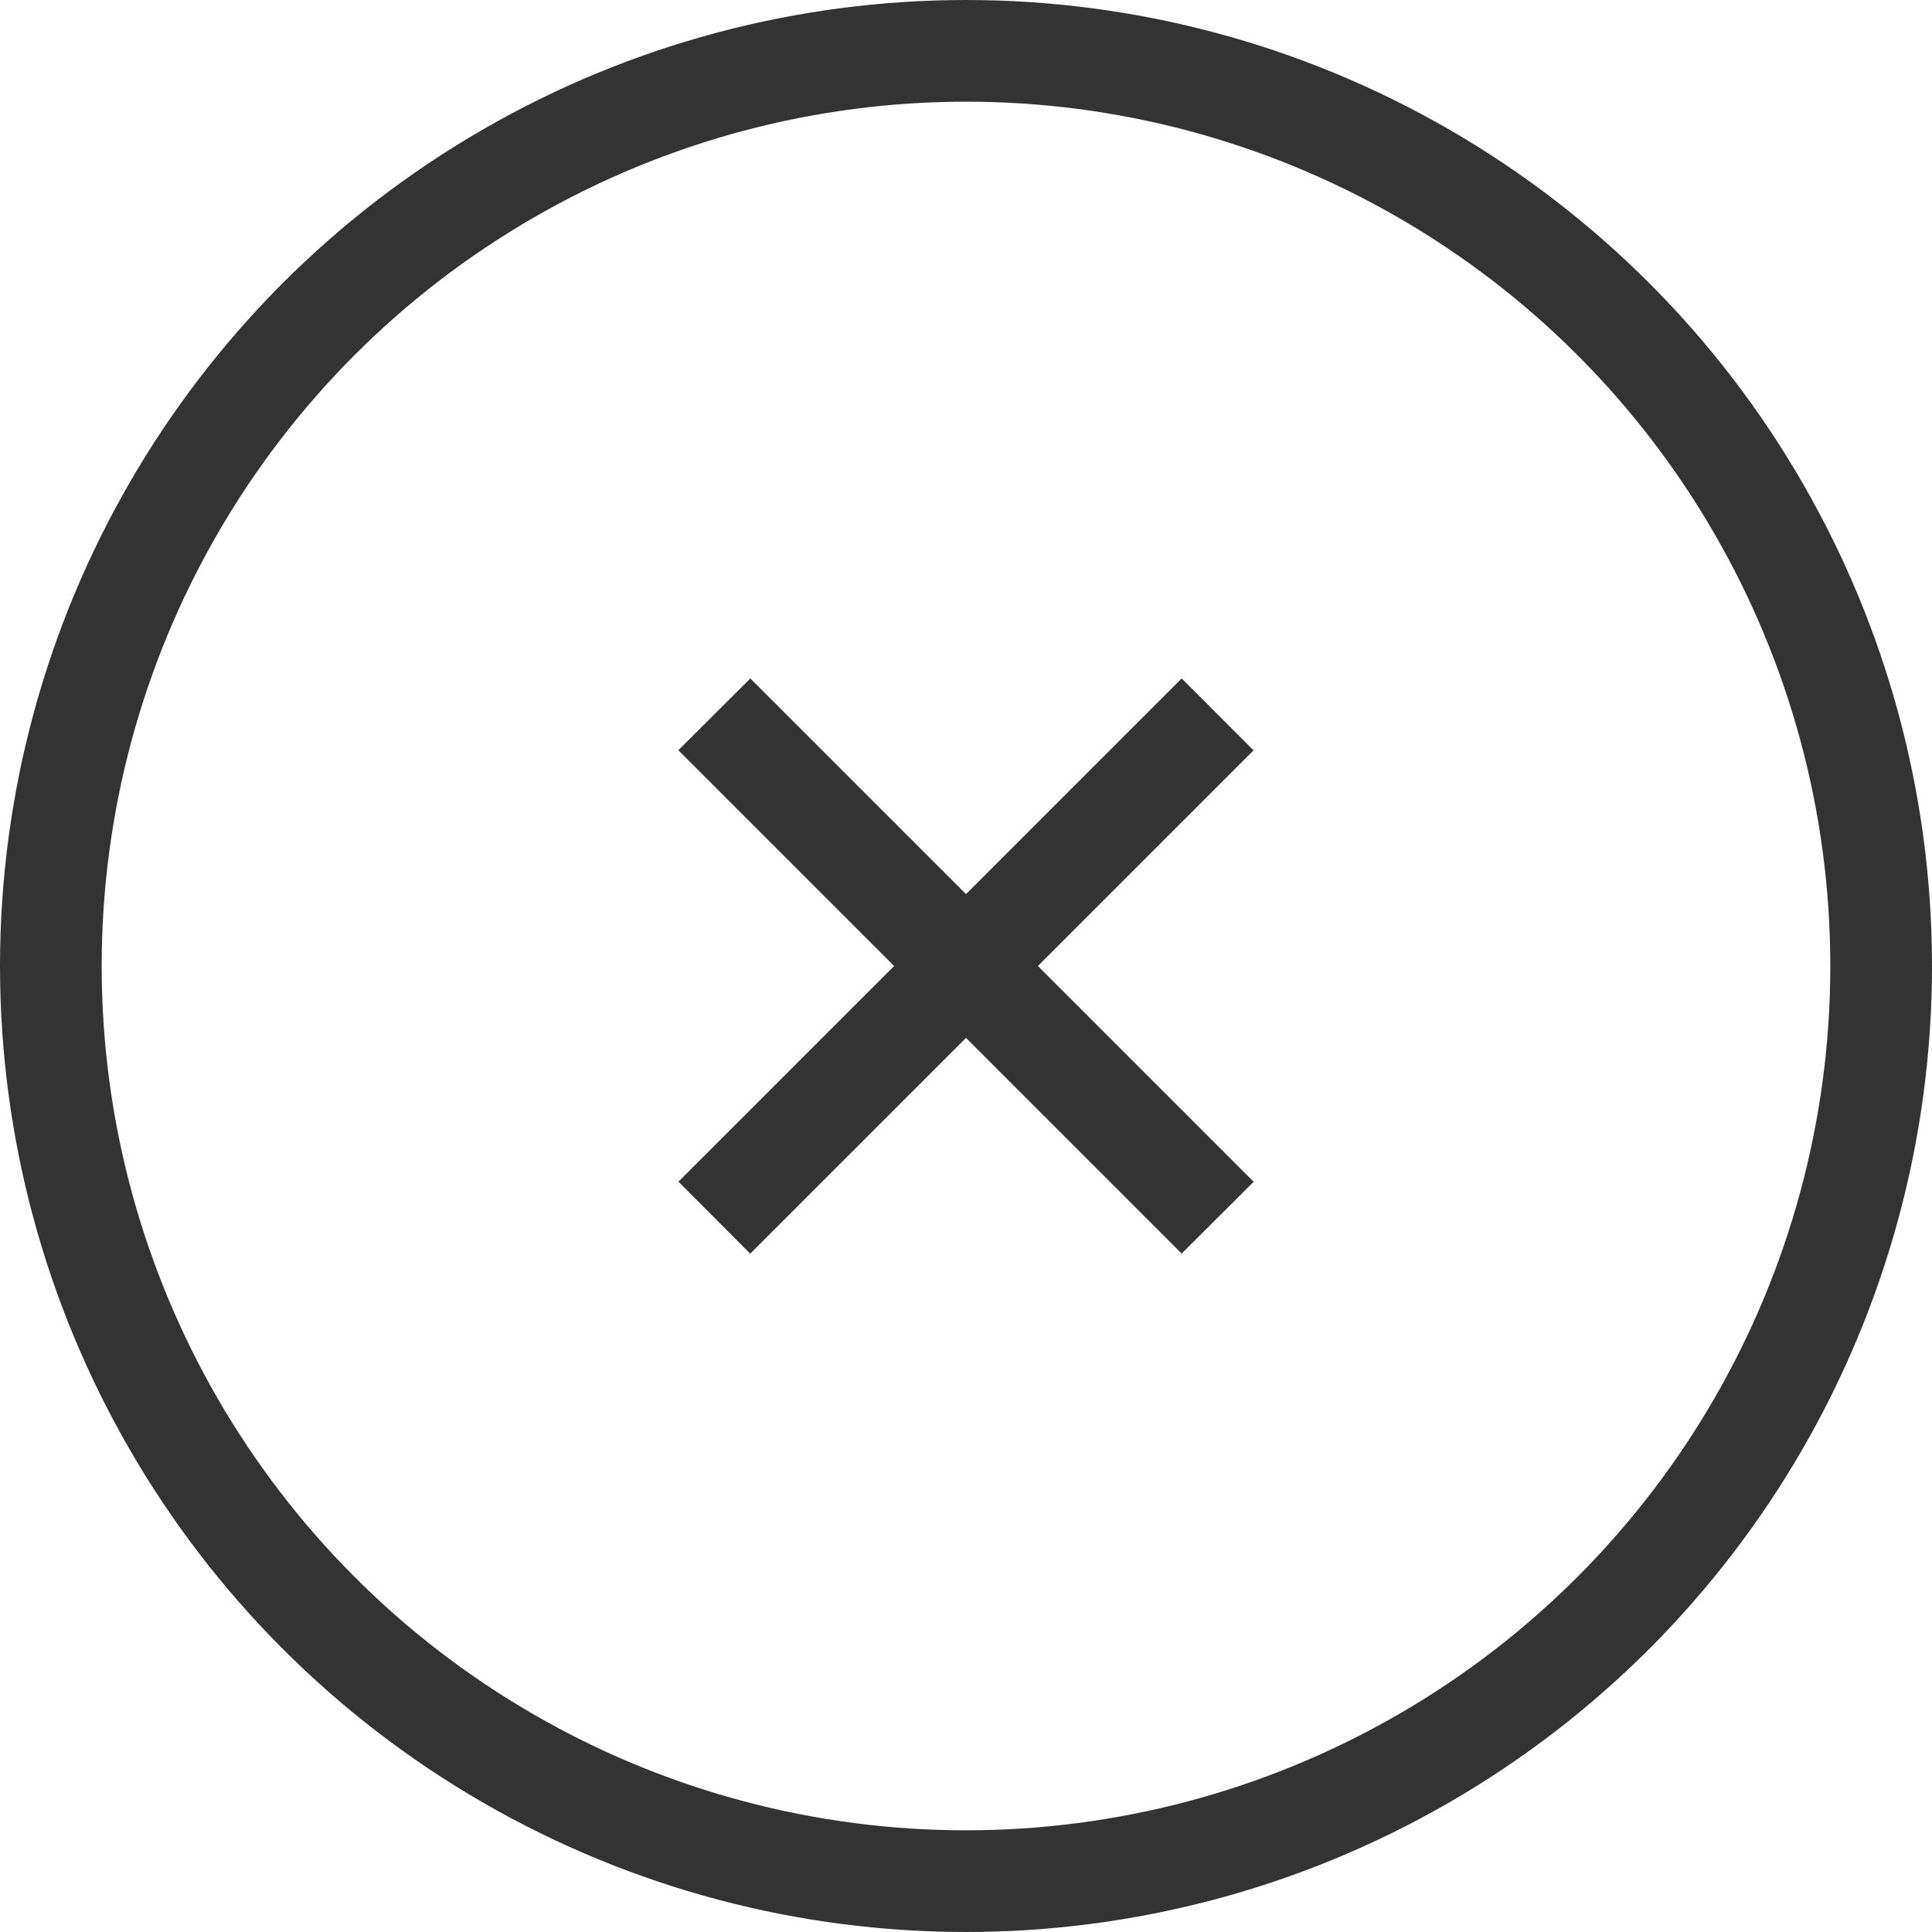 <svg xmlns="http://www.w3.org/2000/svg" width="19" height="19" viewBox="0 0 19 19">
    <g fill="none" fill-rule="evenodd">
        <circle cx="9.5" cy="9.5" r="9" stroke="#333"/>
        <path fill="#333" d="M7.379 6.672l4.95 4.95-.708.706-4.95-4.95z"/>
        <path fill="#333" d="M11.621 6.672l.707.707-4.95 4.95-.706-.708z"/>
    </g>
</svg>

